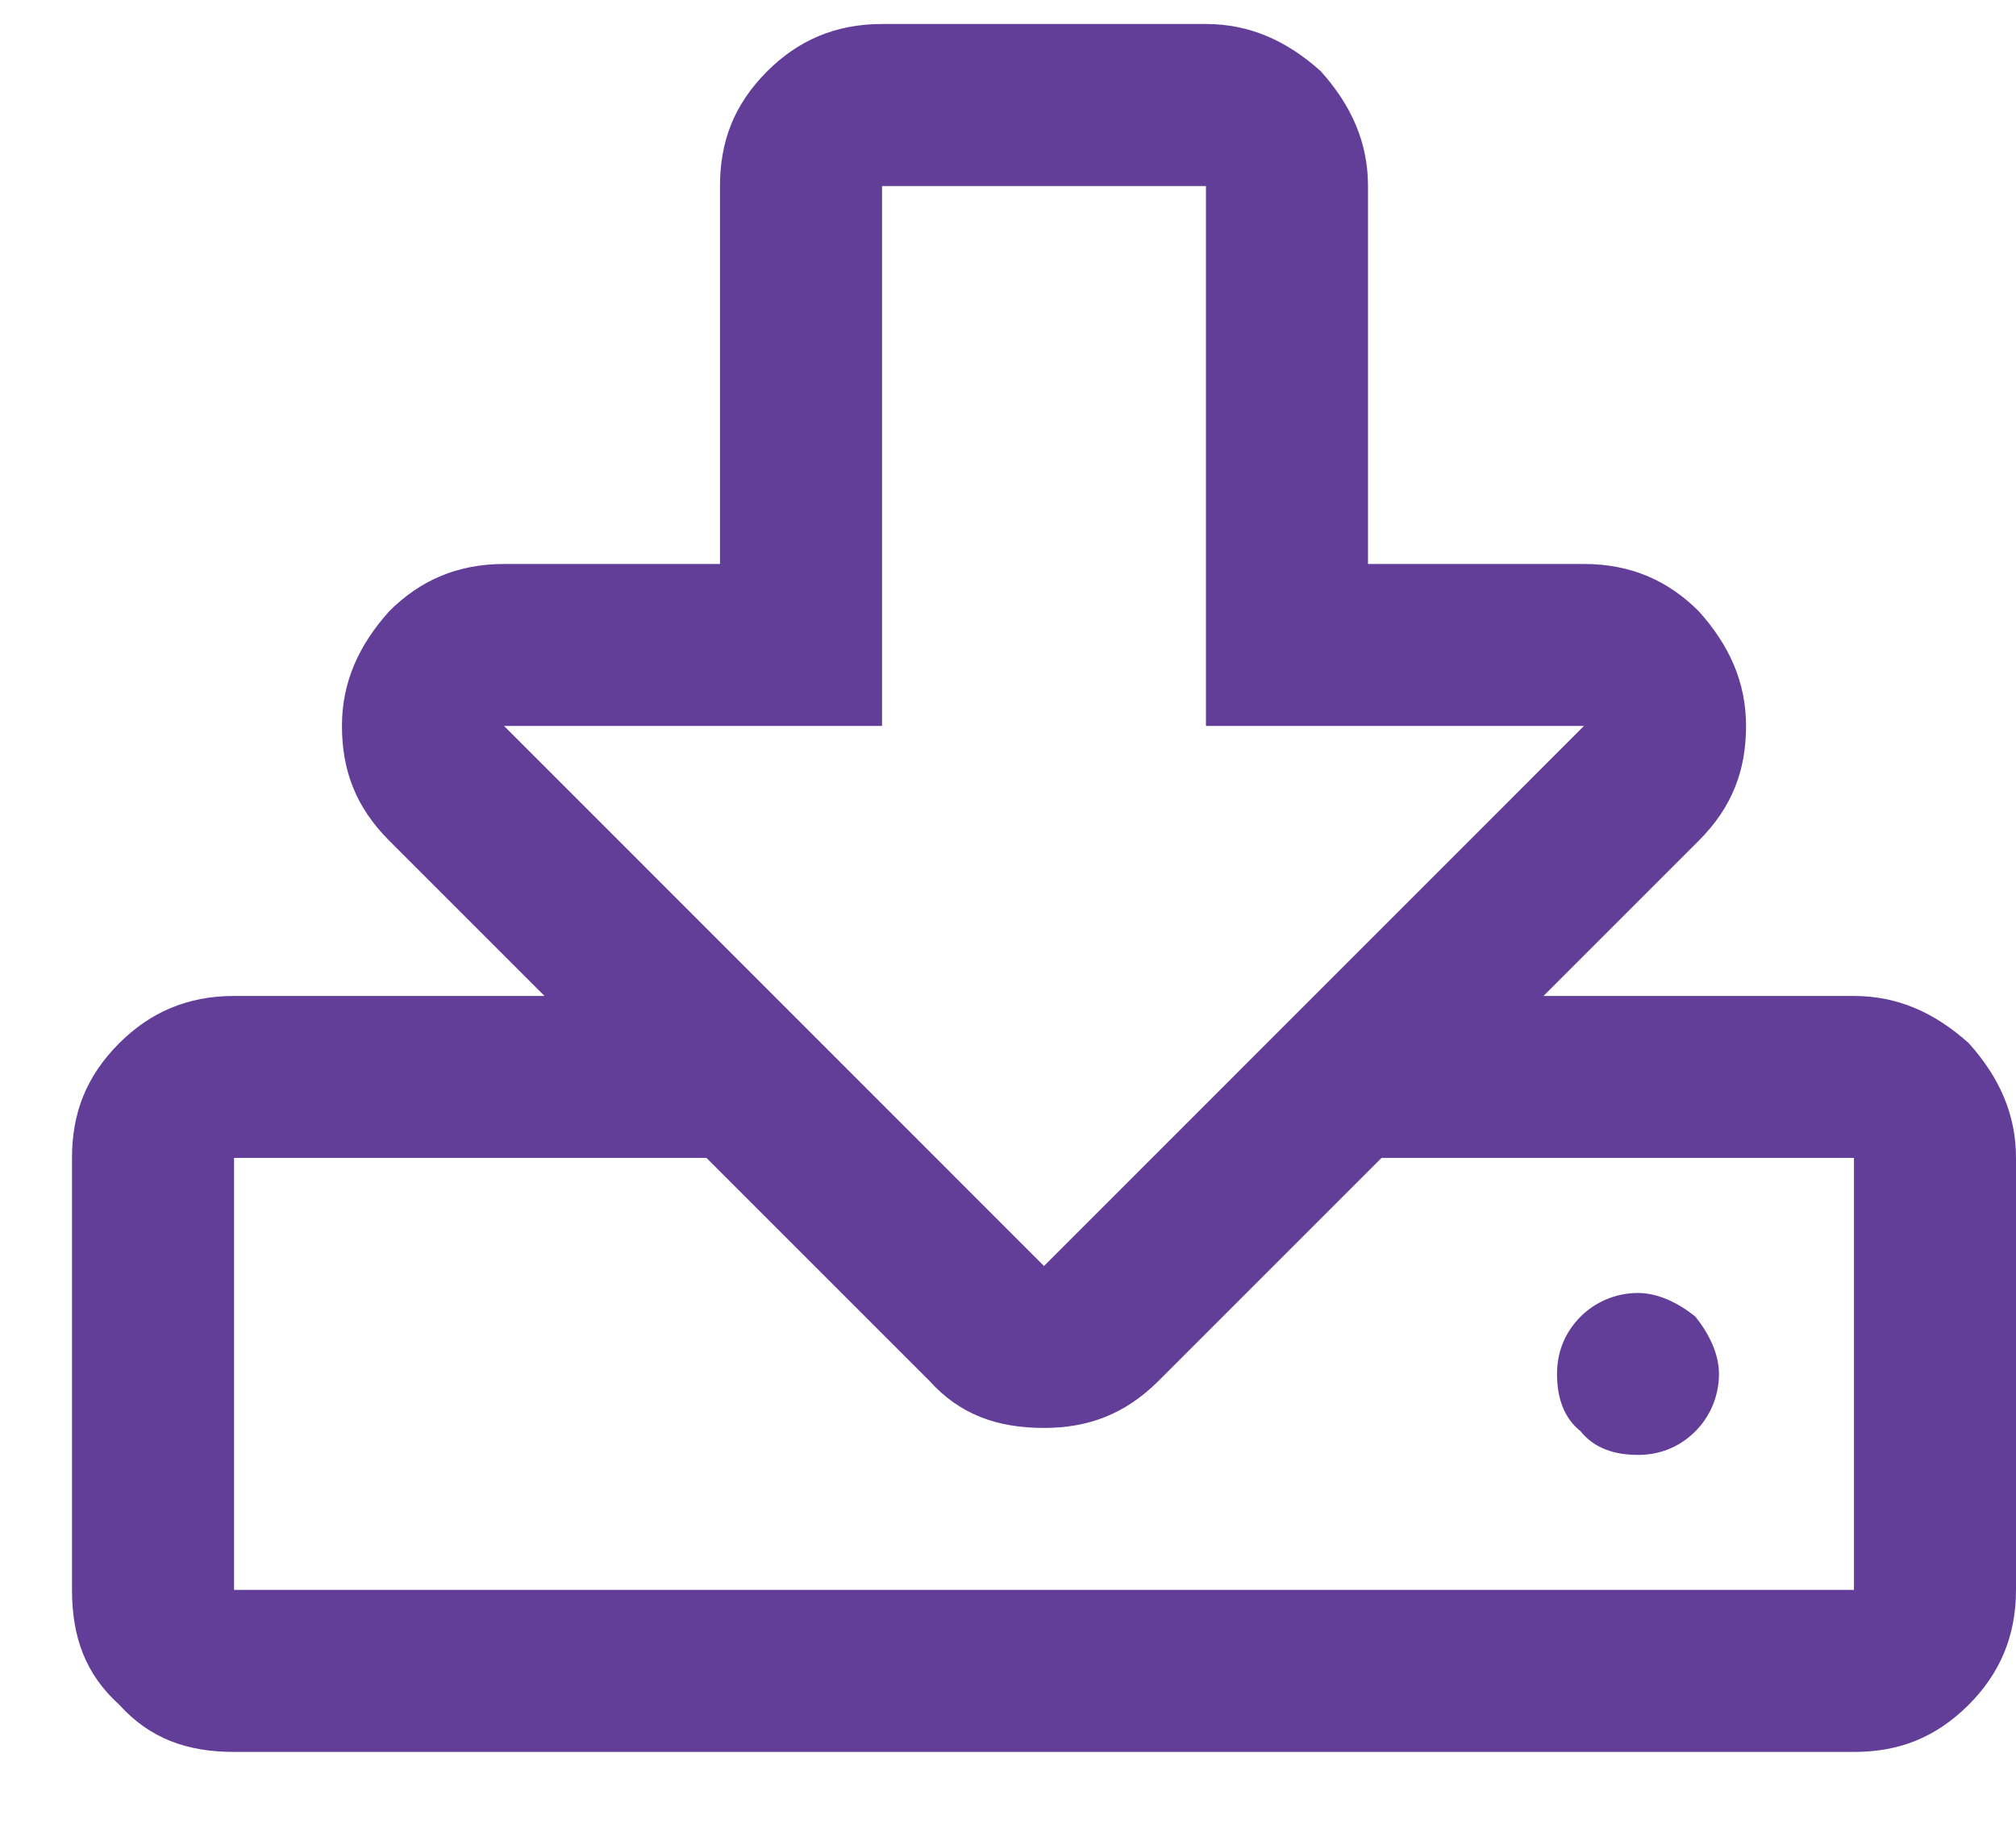 <svg width="21" height="19" viewBox="0 0 21 19" fill="none" xmlns="http://www.w3.org/2000/svg">
<path d="M19.312 10.375C19.77 10.375 20.156 10.551 20.508 10.867C20.824 11.219 21 11.605 21 12.062V16.562C21 17.055 20.824 17.441 20.508 17.758C20.156 18.109 19.77 18.25 19.312 18.25H2.438C1.945 18.25 1.559 18.109 1.242 17.758C0.891 17.441 0.75 17.055 0.75 16.562V12.062C0.75 11.605 0.891 11.219 1.242 10.867C1.559 10.551 1.945 10.375 2.438 10.375H5.672L4.055 8.758C3.703 8.406 3.562 8.02 3.562 7.562C3.562 7.105 3.738 6.719 4.055 6.367C4.371 6.051 4.758 5.875 5.25 5.875H7.5V1.938C7.5 1.48 7.641 1.094 7.992 0.742C8.309 0.426 8.695 0.25 9.188 0.25H12.562C13.02 0.25 13.406 0.426 13.758 0.742C14.074 1.094 14.25 1.48 14.25 1.938V5.875H16.5C16.992 5.875 17.379 6.051 17.695 6.367C18.012 6.719 18.188 7.105 18.188 7.562C18.188 8.02 18.047 8.406 17.695 8.758L16.078 10.375H19.312ZM5.25 7.562L10.875 13.188L16.5 7.562H12.562V1.938H9.188V7.562H5.25ZM19.312 16.562V12.062H14.391L12.07 14.383C11.719 14.734 11.332 14.875 10.875 14.875C10.383 14.875 9.996 14.734 9.68 14.383L7.359 12.062H2.438V16.562H19.312ZM16.219 14.312C16.219 14.559 16.289 14.77 16.465 14.91C16.605 15.086 16.816 15.156 17.062 15.156C17.273 15.156 17.484 15.086 17.66 14.91C17.801 14.77 17.906 14.559 17.906 14.312C17.906 14.102 17.801 13.891 17.66 13.715C17.484 13.574 17.273 13.469 17.062 13.469C16.816 13.469 16.605 13.574 16.465 13.715C16.289 13.891 16.219 14.102 16.219 14.312Z" fill="#623E98"/>
</svg>

